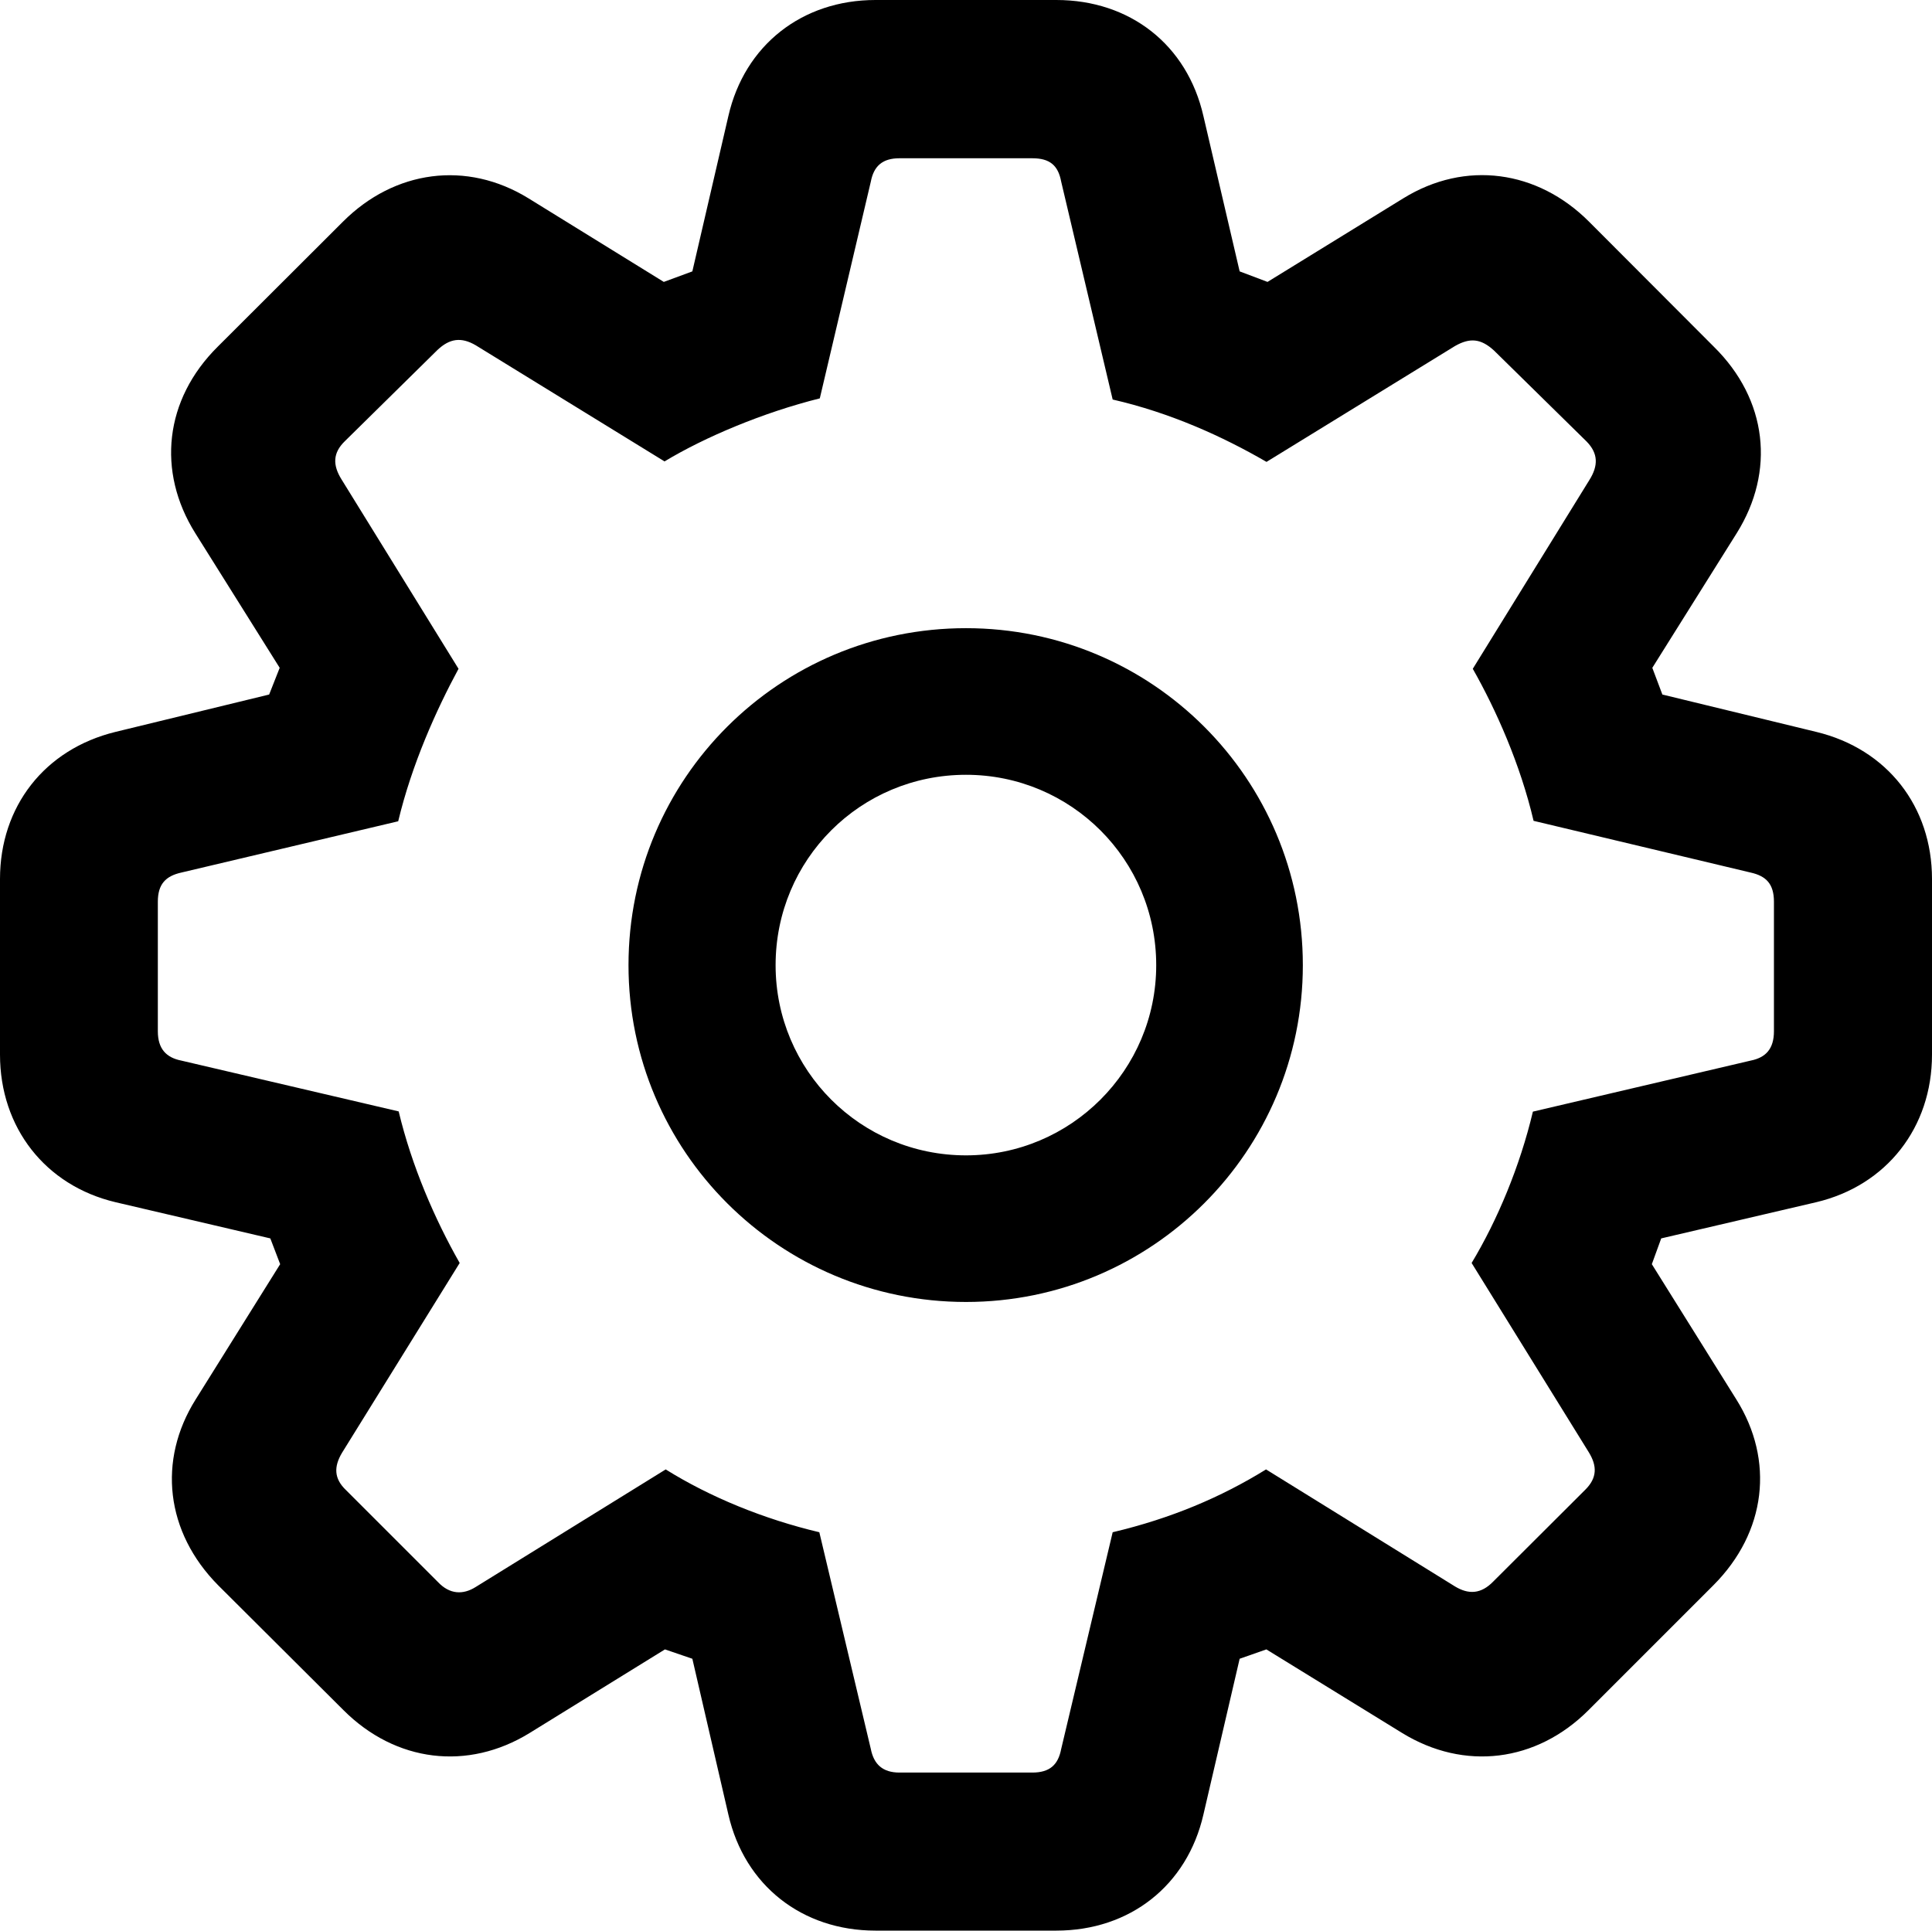 <?xml version="1.0" encoding="UTF-8"?>
<!--Generator: Apple Native CoreSVG 326-->
<!DOCTYPE svg
PUBLIC "-//W3C//DTD SVG 1.1//EN"
       "http://www.w3.org/Graphics/SVG/1.1/DTD/svg11.dtd">
<svg version="1.1" xmlns="http://www.w3.org/2000/svg" xmlns:xlink="http://www.w3.org/1999/xlink" viewBox="0 0 273.633 273.531">
 <g>
  <rect height="273.531" opacity="0" width="273.633" x="0" y="0"/>
  <path d="M123.995 273.469L149.607 273.469C160.029 273.469 168.143 267.069 170.442 257.028L175.574 234.961L179.357 233.634L198.578 245.469C207.384 250.879 217.602 249.623 224.983 242.242L242.655 224.566C250.196 217.025 251.332 206.843 245.921 198.227L233.953 179.068L235.281 175.418L257.255 170.287C267.197 167.925 273.633 159.714 273.633 149.385L273.633 124.51C273.633 114.248 267.295 106.103 257.255 103.675L235.445 98.379L234.02 94.596L245.988 75.503C251.43 66.79 250.36 56.608 242.721 49.098L225.05 31.391C217.766 24.108 207.549 22.656 198.742 28.098L179.521 39.933L175.574 38.441L170.442 16.441C168.143 6.334 160.029 0 149.607 0L123.995 0C113.604 0 105.459 6.396 103.16 16.441L98.059 38.441L94.015 39.933L74.86 28.098C66.085 22.687 55.867 24.108 48.583 31.391L30.846 49.098C23.273 56.608 22.203 66.79 27.645 75.503L39.613 94.596L38.121 98.379L16.347 103.675C6.307 106.134 0 114.248 0 124.51L0 149.385C0 159.714 6.405 167.925 16.347 170.287L38.286 175.418L39.68 179.068L27.712 198.227C22.301 206.843 23.438 217.025 30.912 224.566L48.65 242.242C56.031 249.623 66.249 250.879 75.024 245.469L94.179 233.634L98.059 234.961L103.16 257.028C105.459 267.069 113.604 273.469 123.995 273.469ZM127.399 251.082C125.01 251.082 123.763 249.906 123.337 247.744L116.043 217.04C108.196 215.18 100.584 212.073 94.285 208.141L67.394 224.782C65.592 225.928 63.692 225.861 62.023 224.09L49.029 211.096C47.262 209.426 47.288 207.726 48.438 205.791L65.106 178.9C61.6 172.735 58.325 165.216 56.465 157.43L25.694 150.235C23.532 149.808 22.355 148.561 22.355 146.075L22.355 127.723C22.355 125.237 23.465 124.087 25.694 123.594L56.398 116.332C58.32 108.284 61.8 100.539 64.942 94.734L48.372 67.909C47.124 65.907 47.098 64.171 48.864 62.471L61.956 49.575C63.692 47.937 65.33 47.706 67.394 48.918L94.121 65.359C99.829 61.906 108.143 58.413 116.11 56.429L123.337 25.725C123.763 23.496 125.01 22.418 127.399 22.418L146.204 22.418C148.69 22.418 149.87 23.43 150.297 25.725L157.59 56.593C165.695 58.449 173.107 61.787 179.379 65.426L206.079 49.011C208.21 47.799 209.751 47.968 211.584 49.637L224.707 62.533C226.376 64.233 226.38 65.969 225.102 68.002L208.593 94.734C211.869 100.508 215.313 108.218 217.204 116.27L247.939 123.594C250.168 124.087 251.247 125.237 251.247 127.723L251.247 146.075C251.247 148.561 250.101 149.808 247.939 150.235L217.107 157.461C215.278 165.185 212.069 172.859 208.429 178.9L225.035 205.729C226.216 207.664 226.212 209.333 224.542 211.002L211.517 223.996C209.751 225.83 207.979 225.865 206.079 224.72L179.312 208.141C172.957 212.073 165.846 215.087 157.59 217.04L150.297 247.744C149.87 249.973 148.69 251.082 146.204 251.082ZM136.819 184.422C163.164 184.422 184.524 163.062 184.524 136.717C184.524 110.274 163.164 88.98 136.819 88.98C110.376 88.98 89.016 110.274 89.016 136.717C89.016 163.062 110.376 184.422 136.819 184.422ZM136.819 163.655C121.858 163.655 109.85 151.58 109.85 136.717C109.85 121.756 121.858 109.748 136.819 109.748C151.682 109.748 163.757 121.756 163.757 136.717C163.757 151.58 151.682 163.655 136.819 163.655Z" fill="black"/>
 </g>
</svg>
